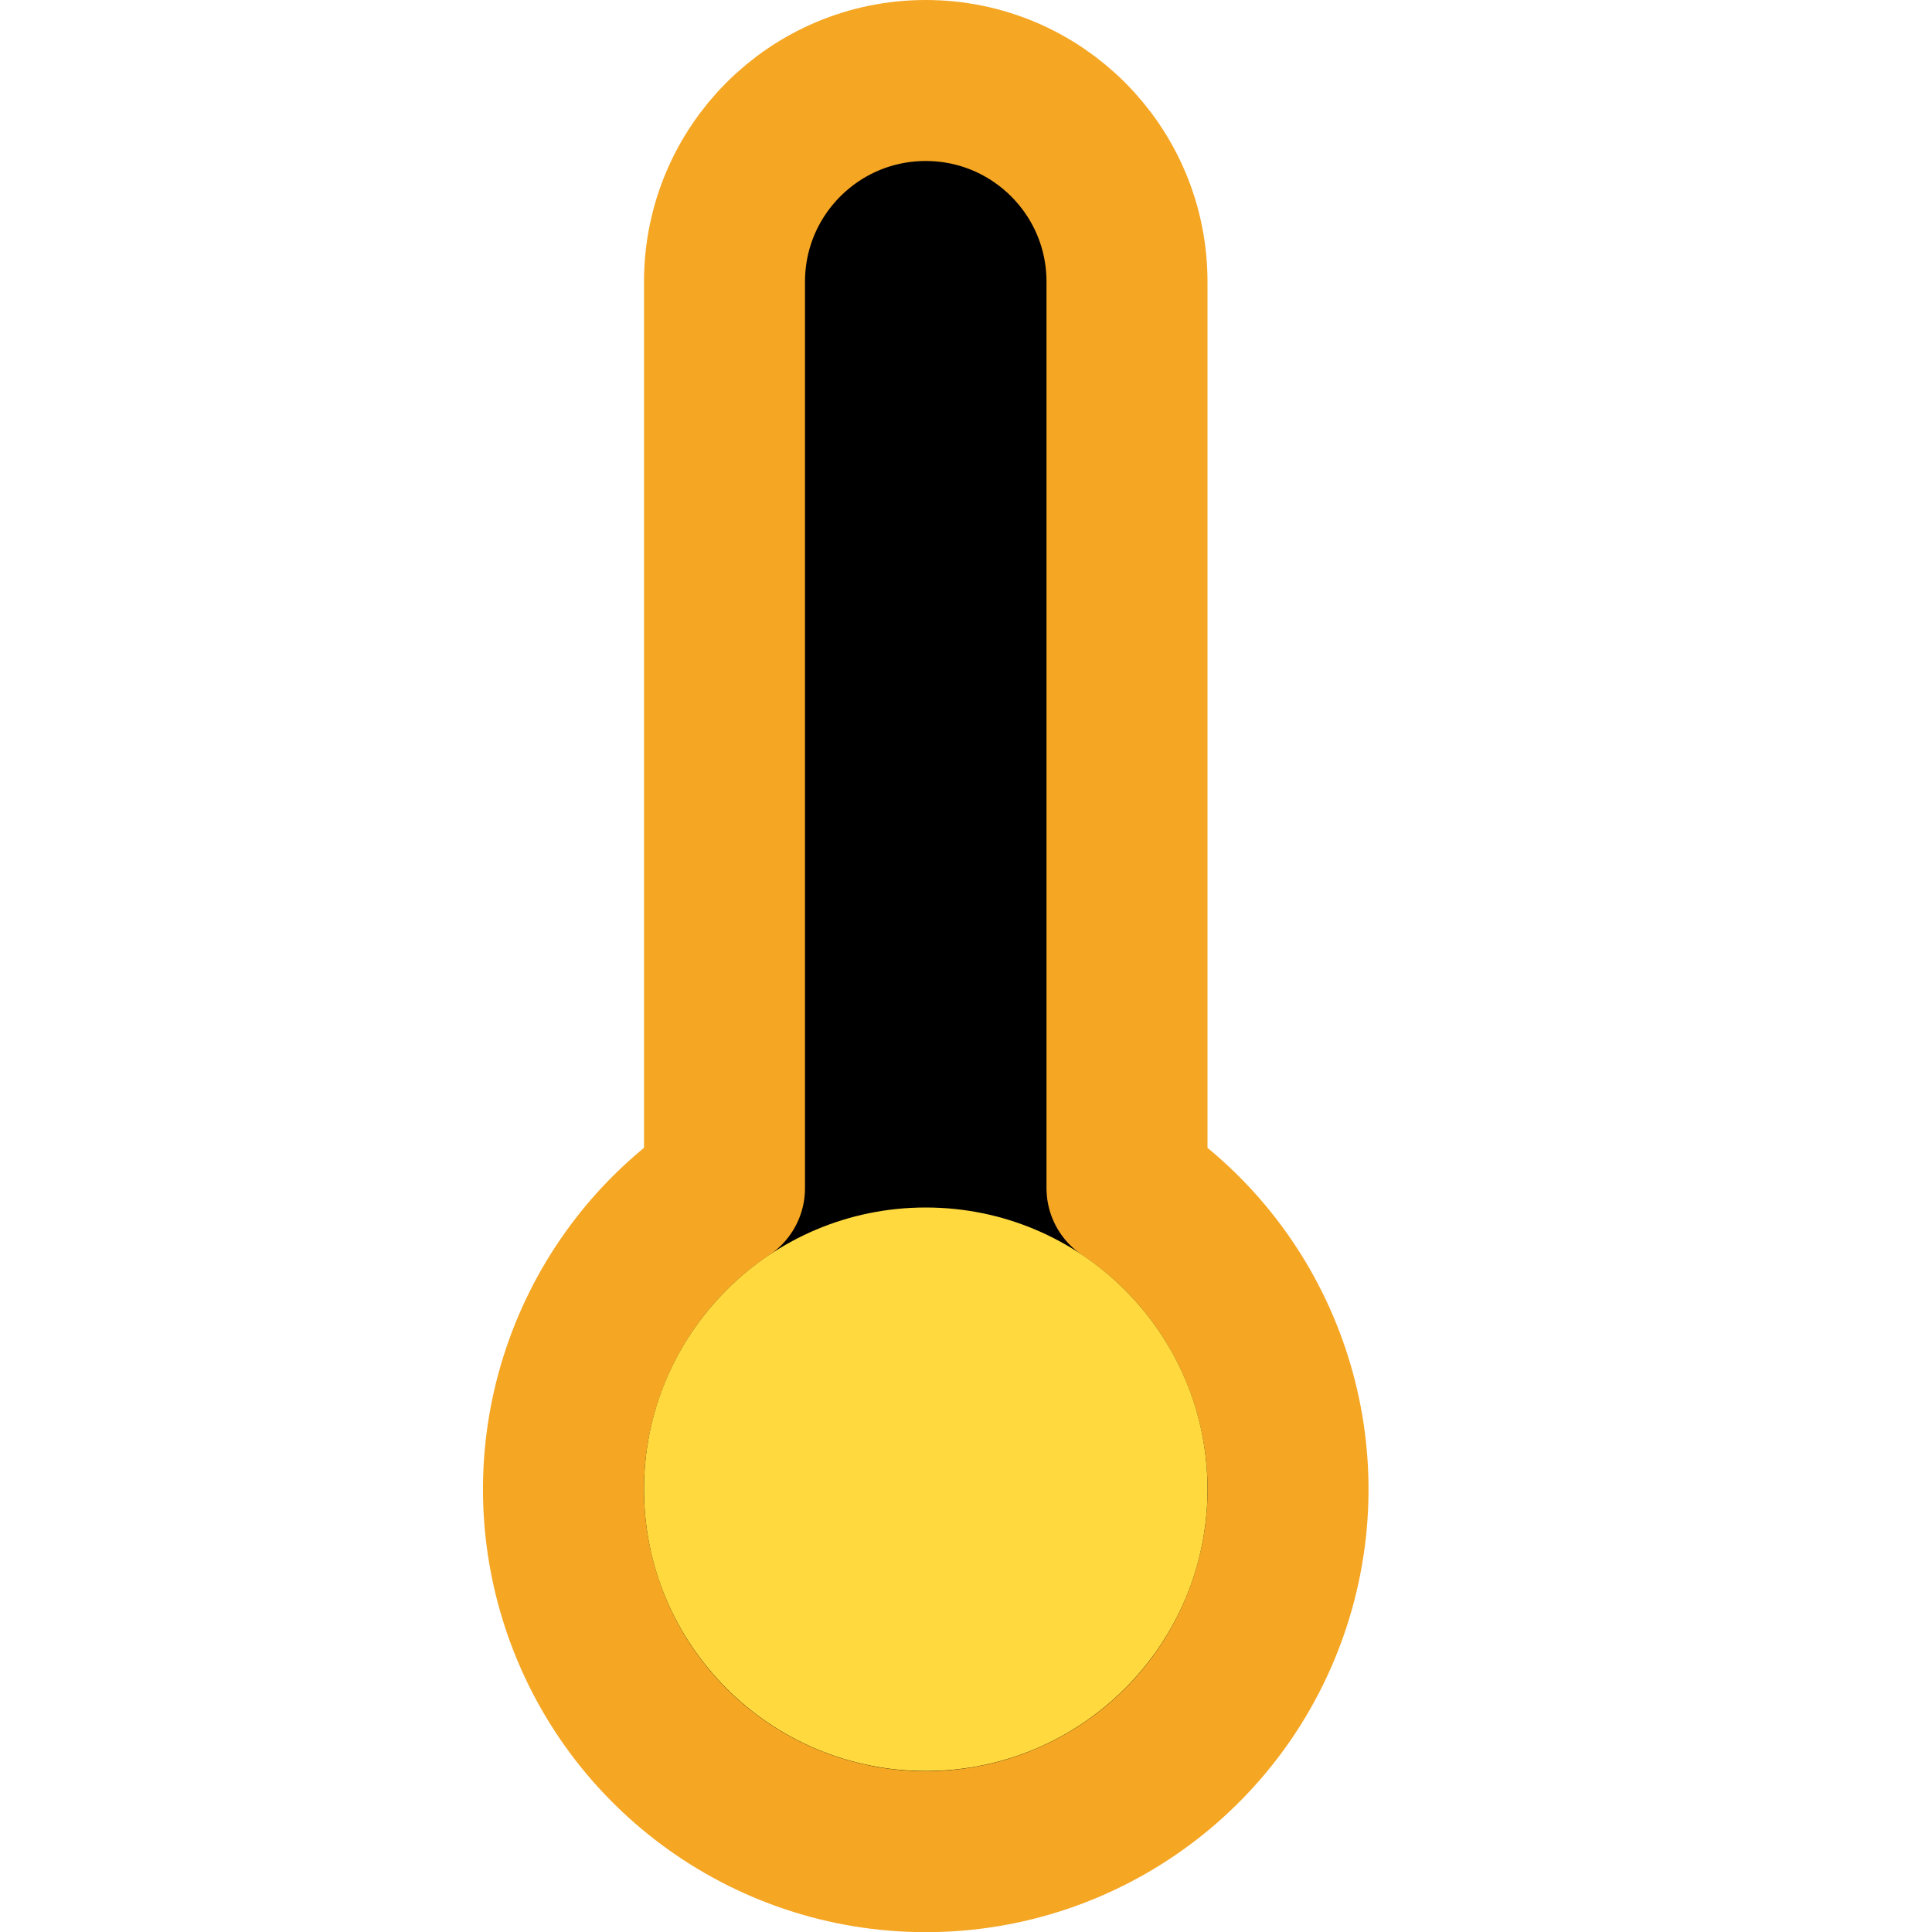 <svg width="24" height="24" viewBox="0 0 24 24" xmlns="http://www.w3.org/2000/svg">
    <g transform="translate(7, 1)">
        <path d="M7,13.76 L7,2.5 C7,1.119 5.881,0 4.5,0 C3.119,0 2,1.119 2,2.5 L2,13.76 C0.352,14.861 -0.382,16.911 0.194,18.808 C0.769,20.705 2.518,22.002 4.5,22.002 C6.482,22.002 8.231,20.705 8.806,18.808 C9.382,16.911 8.648,14.861 7,13.76 Z" stroke="#F5A623" stroke-width="2" stroke-linecap="round" stroke-linejoin="round"/>
        <circle fill="#FFD93E" cx="4.5" cy="17.5" r="3.5"/>
    </g>
</svg> 